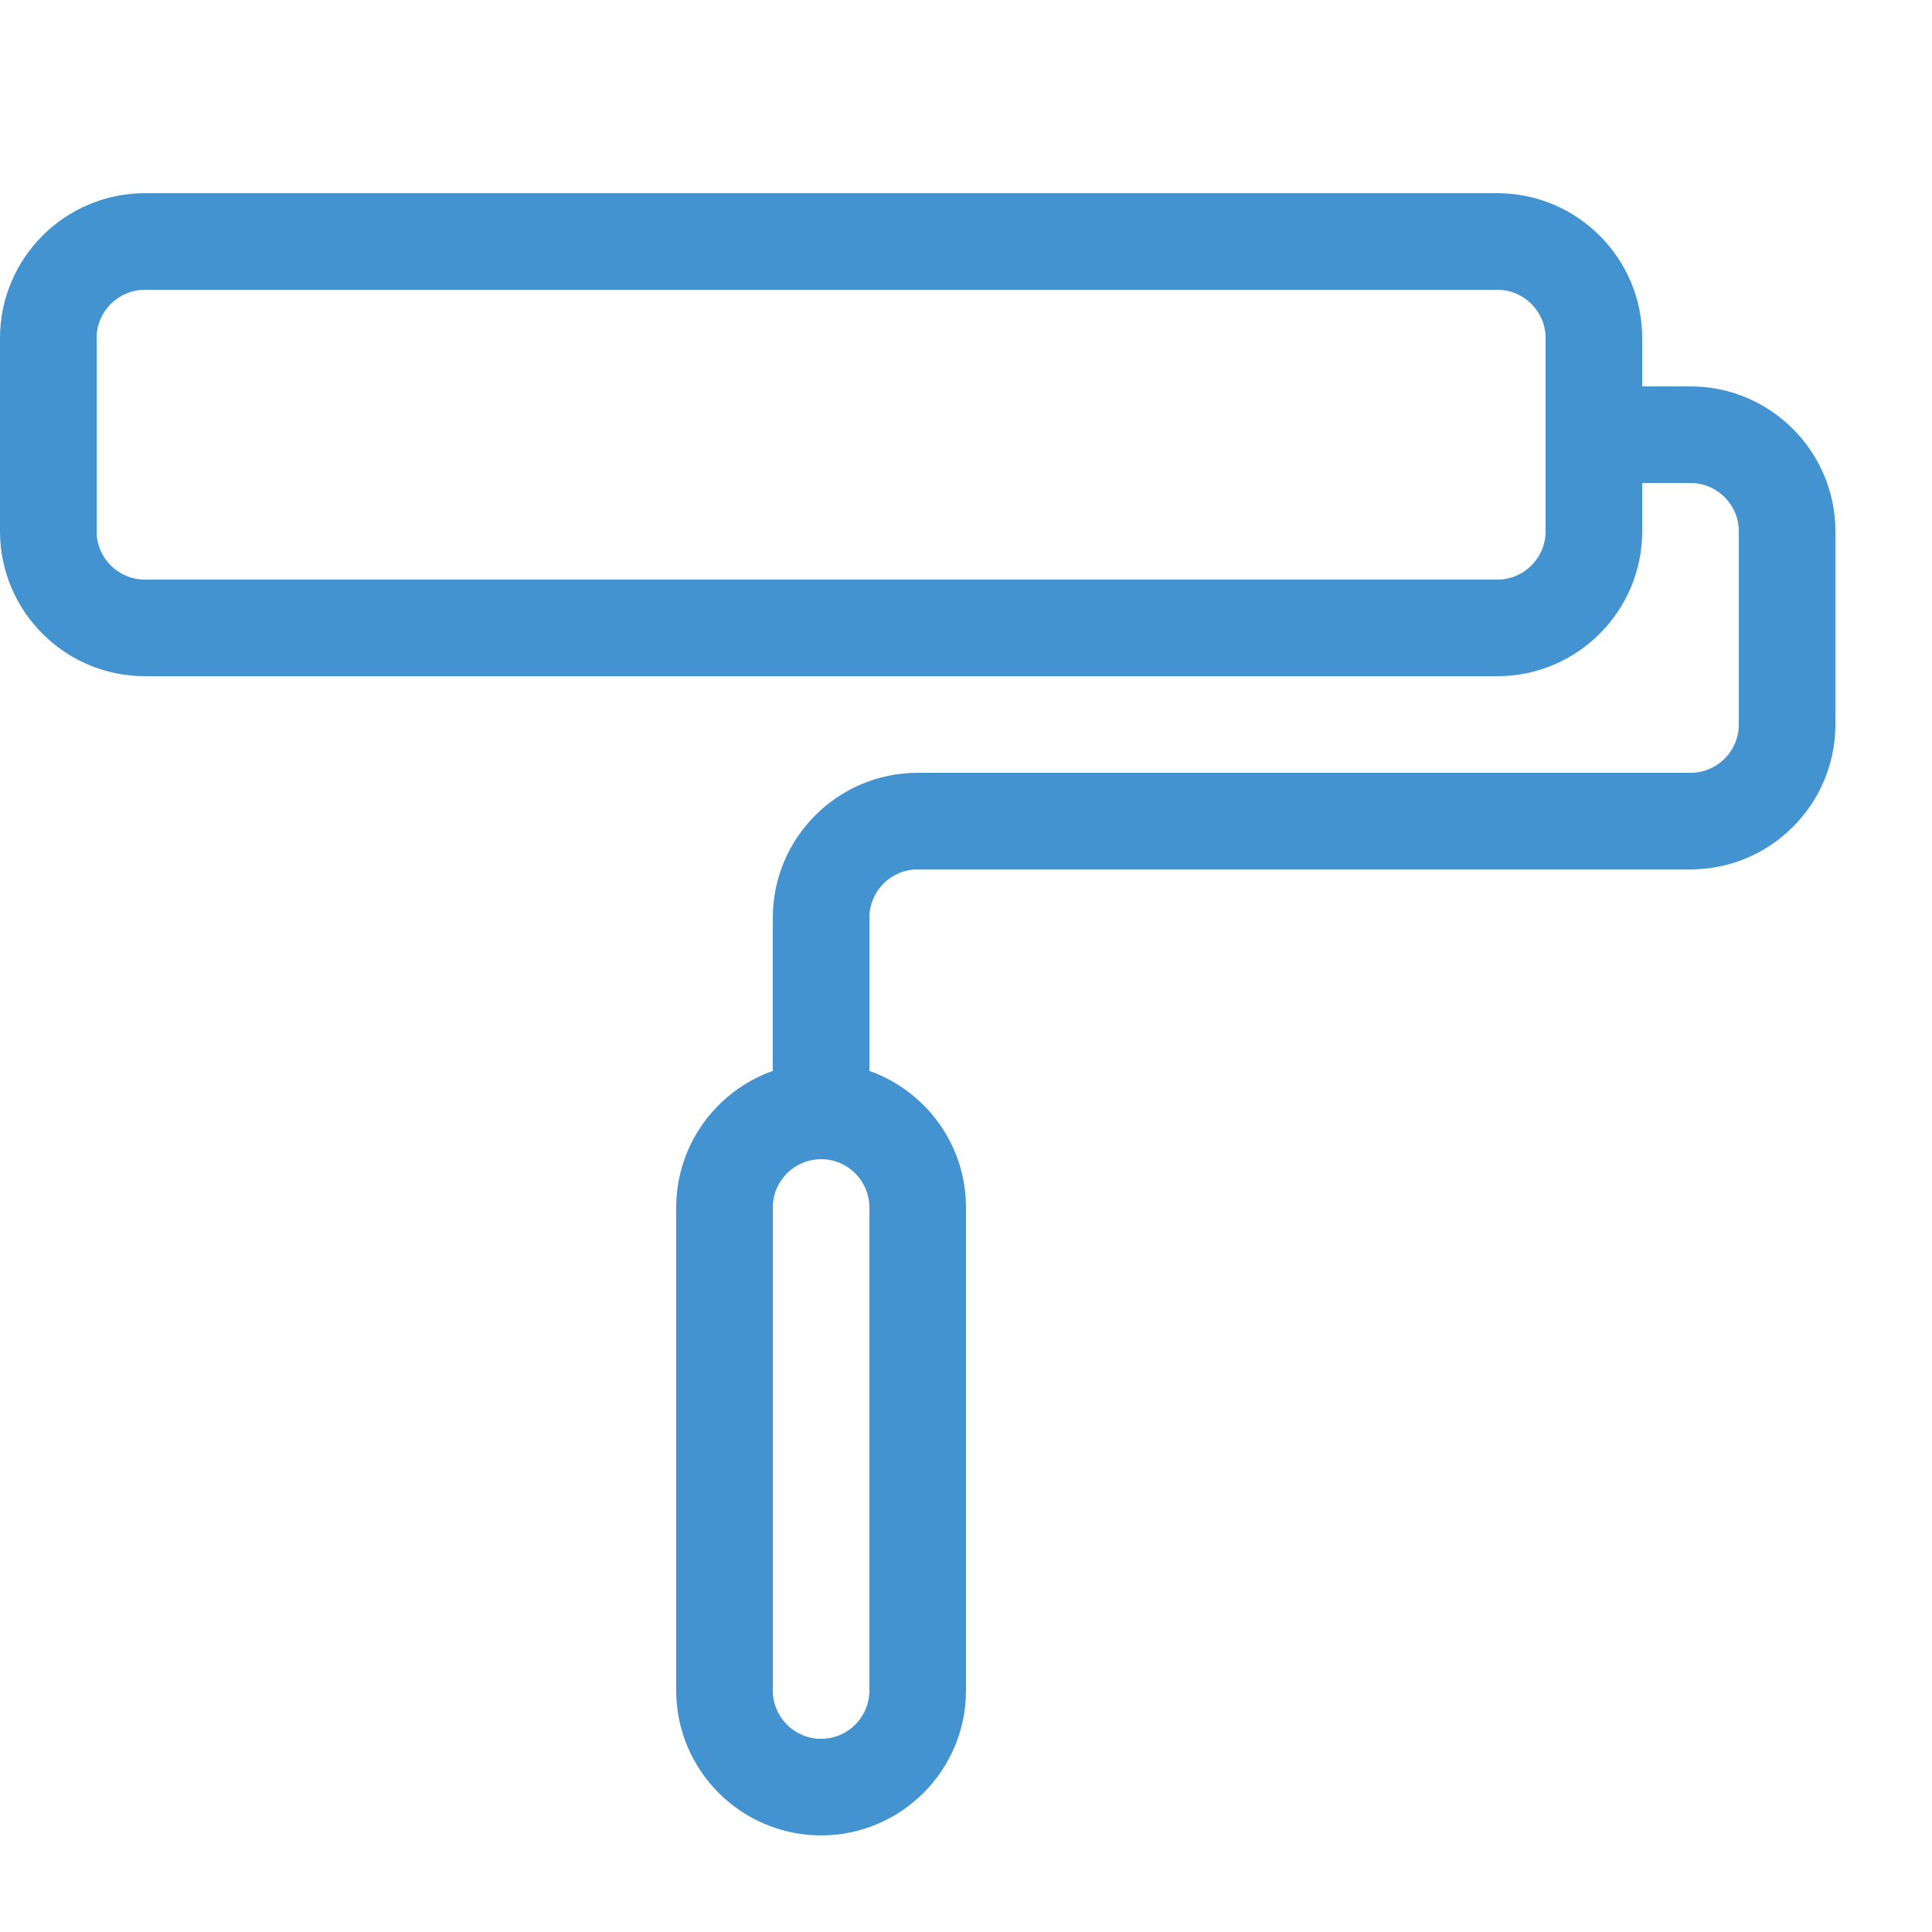 <?xml version="1.0" encoding="utf-8"?>
<!-- Generated by IcoMoon.io -->
<!DOCTYPE svg PUBLIC "-//W3C//DTD SVG 1.1//EN" "http://www.w3.org/Graphics/SVG/1.1/DTD/svg11.dtd">
<svg version="1.1" xmlns="http://www.w3.org/2000/svg" xmlns:xlink="http://www.w3.org/1999/xlink" width="20" height="20" viewBox="0 0 20 20">
<path fill="#4493d1" d="M17.5 4h-0.5v-0.5c0-0.827-0.673-1.5-1.5-1.5h-14c-0.827 0-1.5 0.673-1.5 1.5v2c0 0.827 0.673 1.5 1.5 1.5h14c0.827 0 1.5-0.673 1.5-1.5v-0.5h0.5c0.276 0 0.5 0.224 0.5 0.5v2c0 0.276-0.224 0.5-0.5 0.5h-8c-0.827 0-1.5 0.673-1.5 1.5v1.586c-0.582 0.206-1 0.762-1 1.414v5c0 0.827 0.673 1.5 1.5 1.5s1.5-0.673 1.5-1.5v-5c0-0.652-0.418-1.208-1-1.414v-1.586c0-0.276 0.224-0.5 0.5-0.5h8c0.827 0 1.5-0.673 1.5-1.5v-2c0-0.827-0.673-1.5-1.5-1.5zM16 5.5c0 0.276-0.224 0.5-0.5 0.5h-14c-0.276 0-0.5-0.224-0.5-0.5v-2c0-0.276 0.224-0.5 0.5-0.5h14c0.276 0 0.5 0.224 0.5 0.5v2zM9 17.5c0 0.276-0.224 0.5-0.5 0.5s-0.5-0.224-0.5-0.5v-5c0-0.276 0.224-0.5 0.5-0.5s0.5 0.224 0.5 0.5v5z"></path>
</svg>
